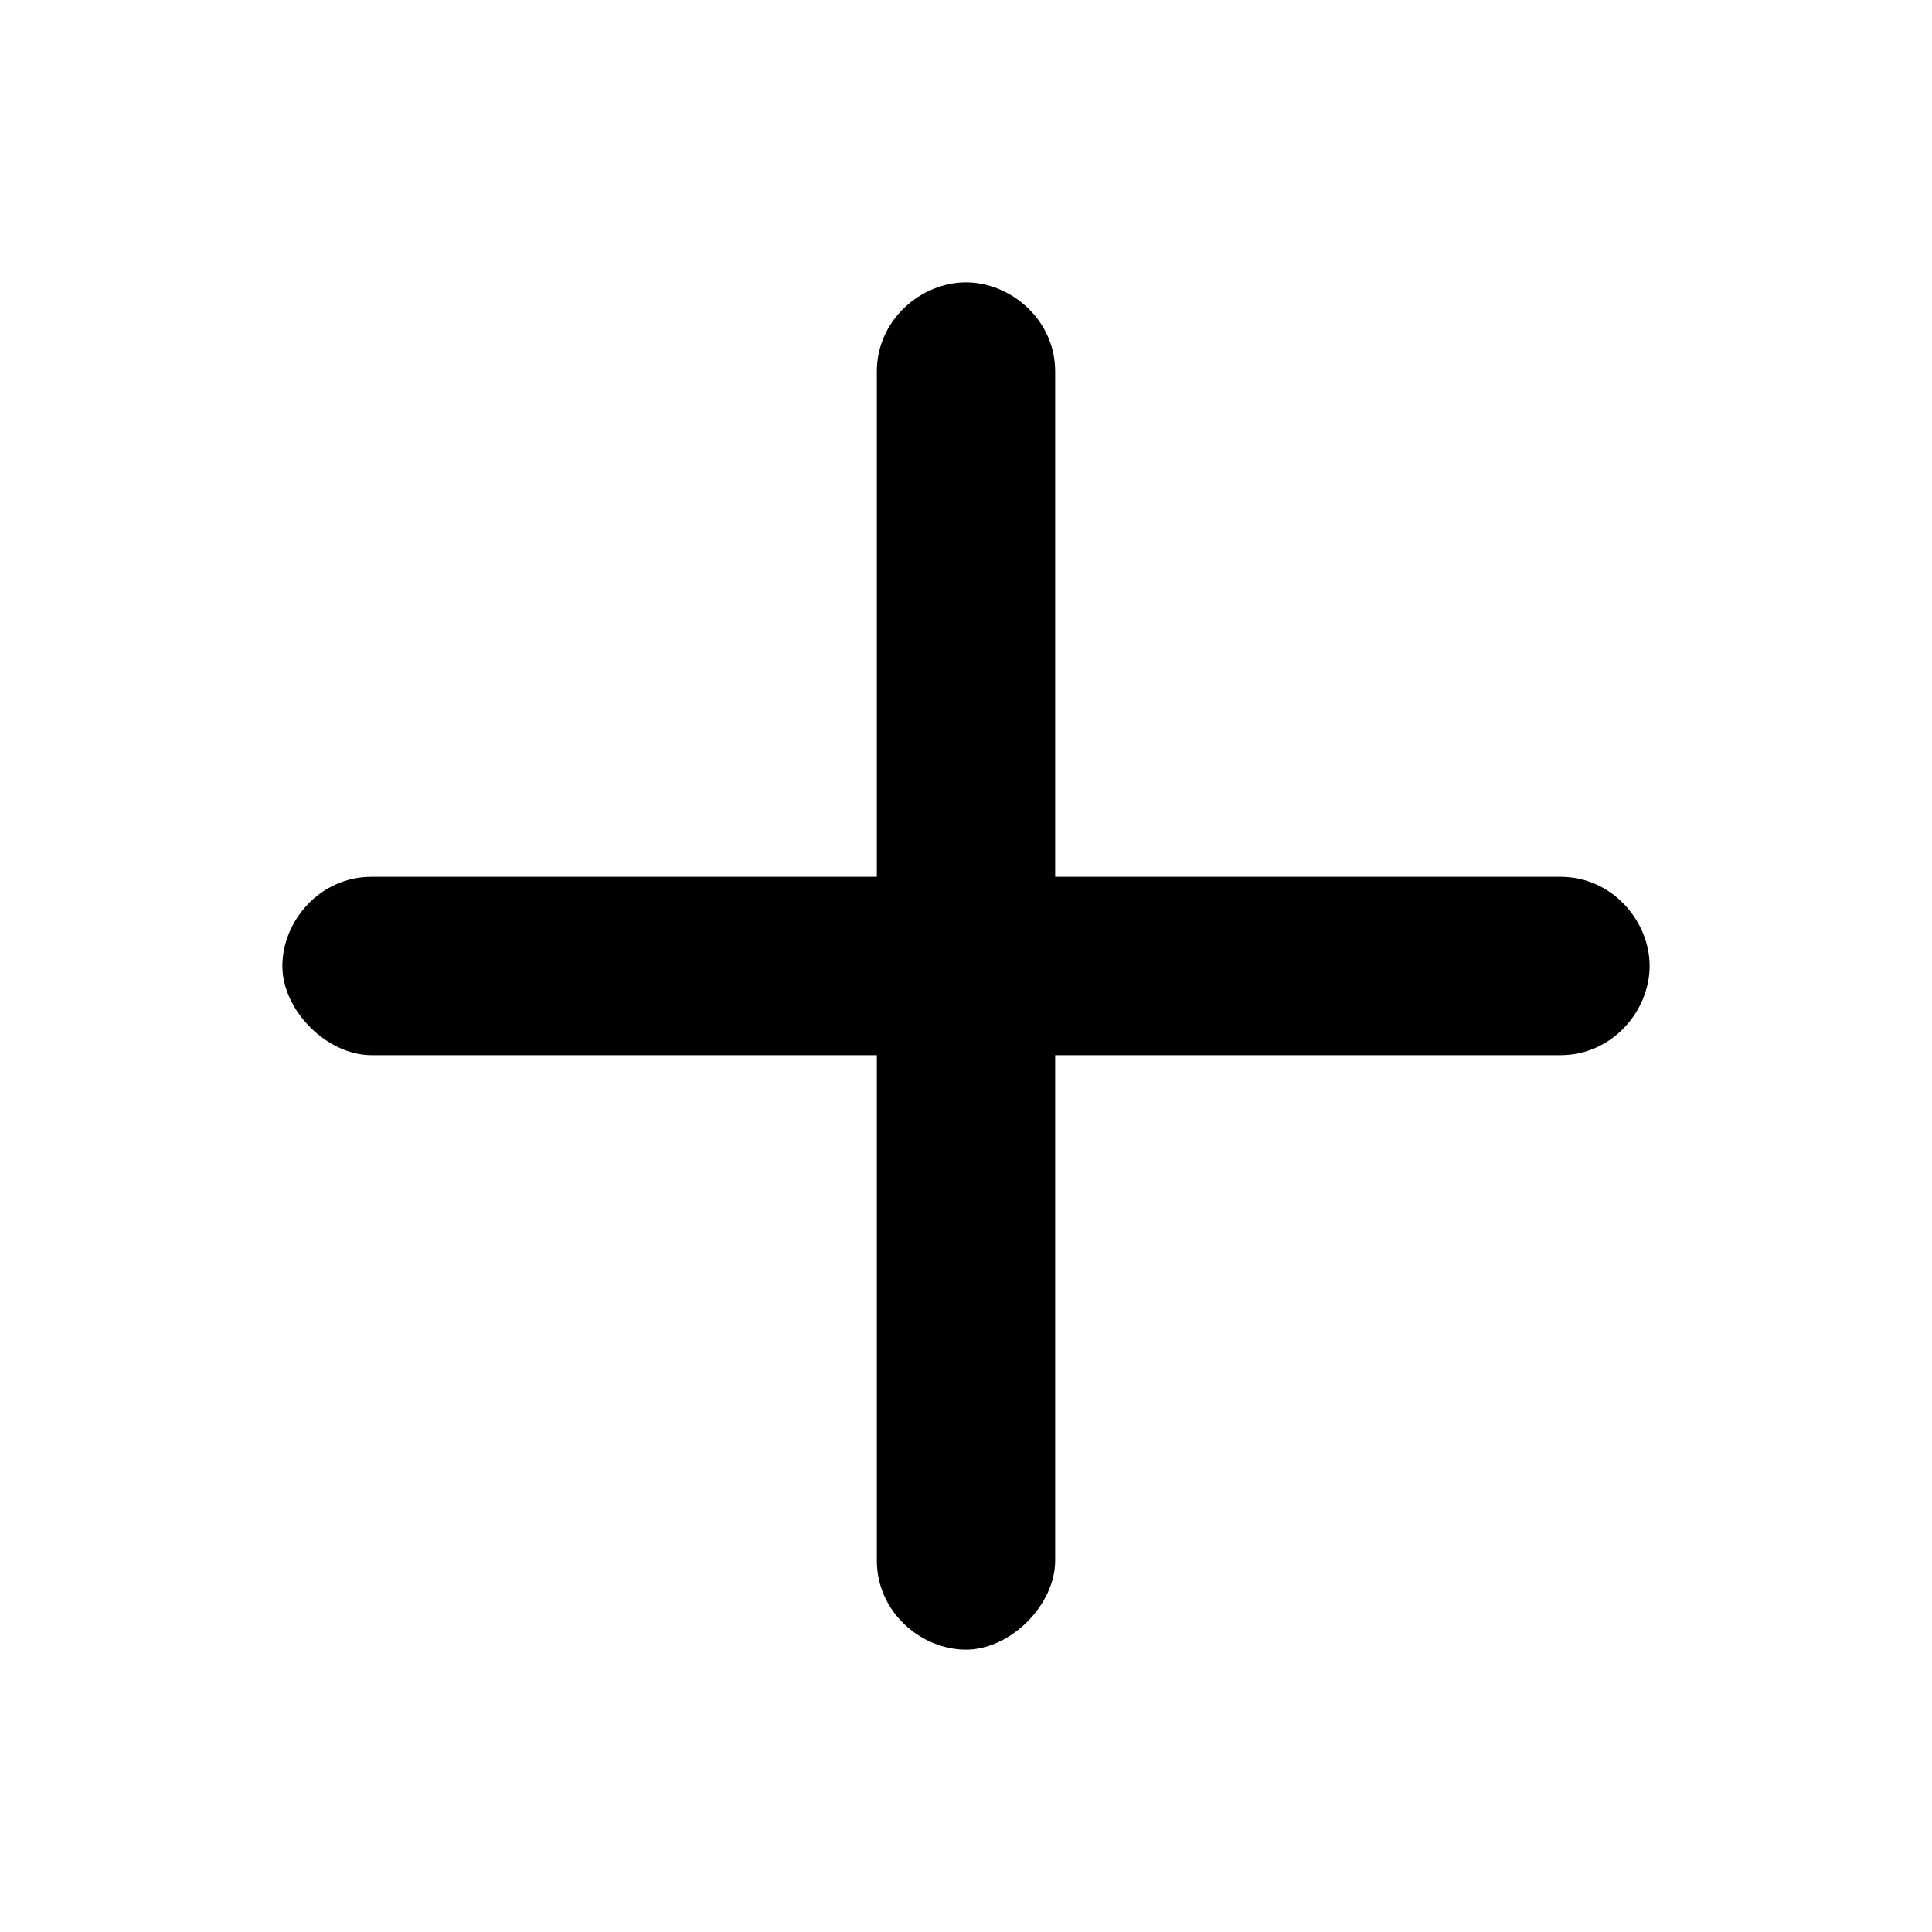 <?xml version="1.0" encoding="utf-8"?>
<!-- Generator: Adobe Illustrator 22.1.0, SVG Export Plug-In . SVG Version: 6.00 Build 0)  -->
<svg version="1.1" id="Слой_1" xmlns="http://www.w3.org/2000/svg" xmlns:xlink="http://www.w3.org/1999/xlink" x="0px" y="0px"
	 viewBox="0 0 26 26" style="enable-background:new 0 0 26 26;" xml:space="preserve">
<path d="M21,11.8h-6.8V5c0-0.7-0.6-1.2-1.2-1.2S11.8,4.3,11.8,5v6.8H5c-0.7,0-1.2,0.6-1.2,1.2s0.6,1.2,1.2,1.2h6.8V21
	c0,0.7,0.6,1.2,1.2,1.2s1.2-0.6,1.2-1.2v-6.8H21c0.7,0,1.2-0.6,1.2-1.2S21.7,11.8,21,11.8z"/>
</svg>
